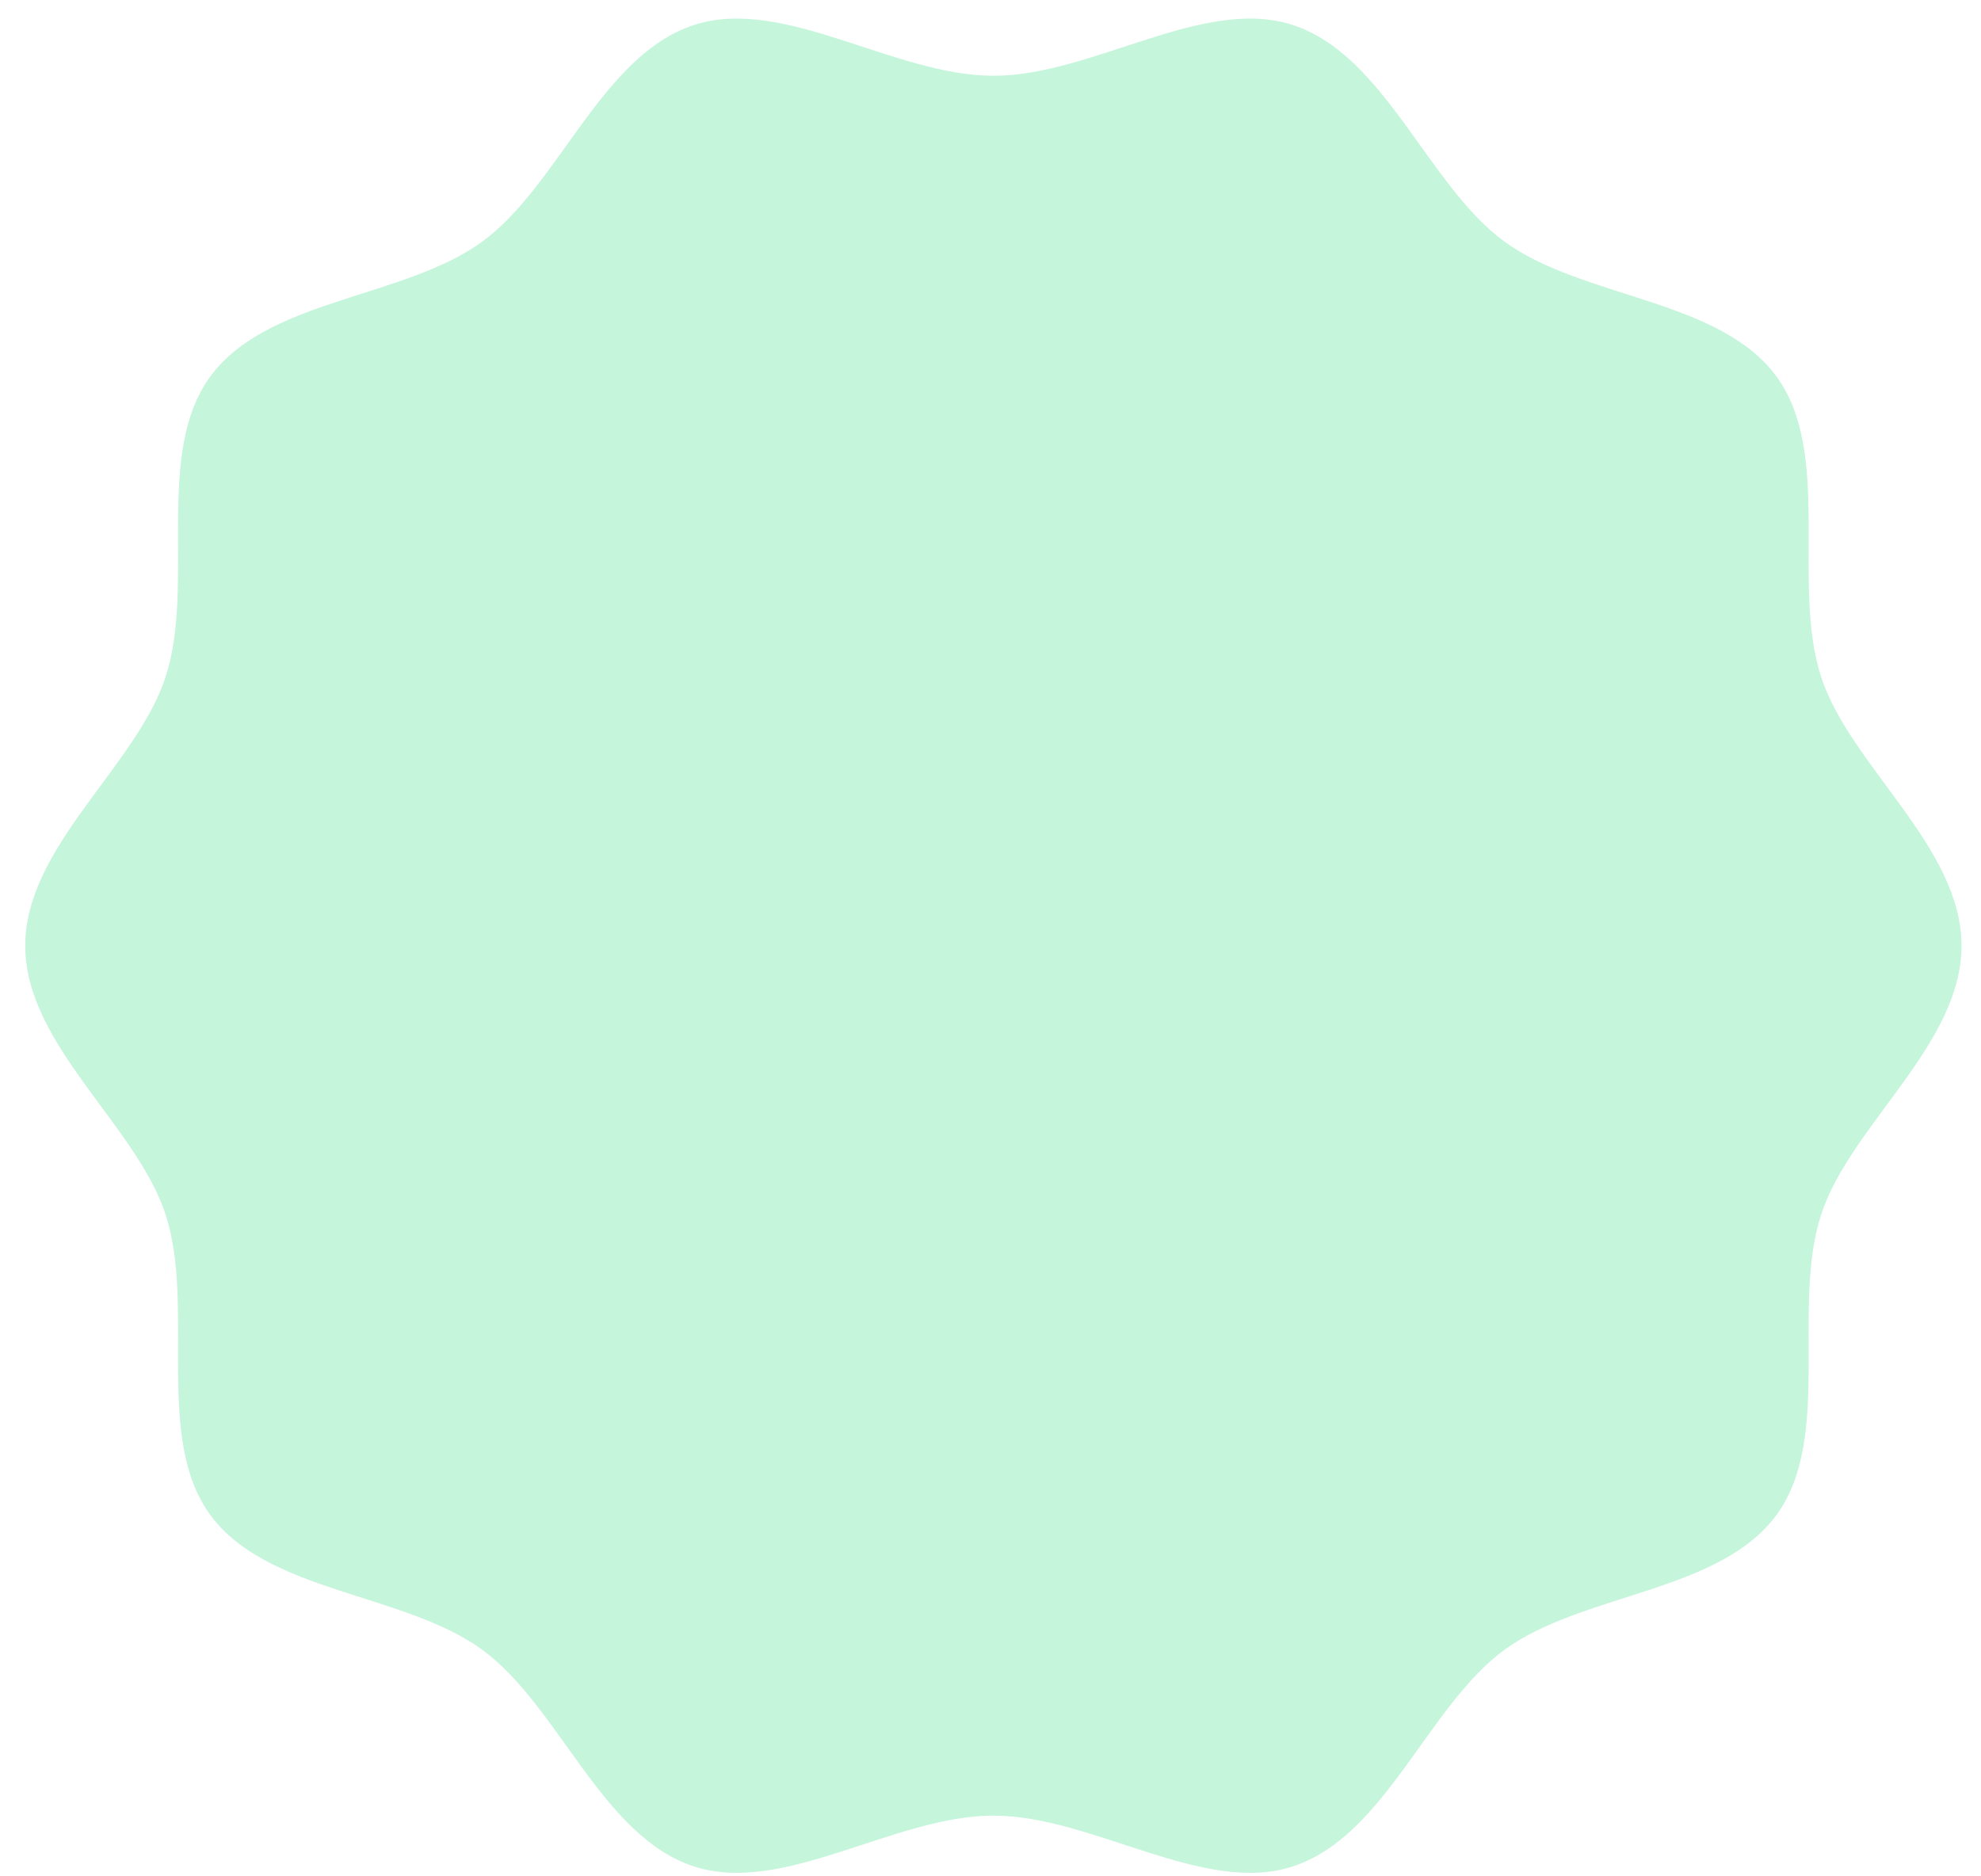 <?xml version="1.0" encoding="UTF-8"?>
<svg width="38px" height="36px" viewBox="0 0 38 36" version="1.1" xmlns="http://www.w3.org/2000/svg" xmlns:xlink="http://www.w3.org/1999/xlink">
    <title>product_simple_1</title>
    <g id="Page-1" stroke="none" stroke-width="1" fill="none" fill-rule="evenodd">
        <path d="M37.626,18.145 C37.626,20.047 35.491,21.588 34.933,23.304 C34.355,25.083 35.157,27.582 34.08,29.062 C32.991,30.556 30.361,30.561 28.865,31.649 C27.385,32.727 26.573,35.234 24.795,35.811 C23.079,36.368 20.957,34.835 19.055,34.835 C17.154,34.835 15.031,36.368 13.315,35.811 C11.536,35.234 10.725,32.726 9.245,31.649 C7.75,30.561 5.118,30.556 4.031,29.062 C2.953,27.582 3.754,25.082 3.177,23.304 C2.62,21.588 0.484,20.047 0.484,18.145 C0.484,16.243 2.62,14.702 3.177,12.986 C3.754,11.206 2.953,8.708 4.031,7.228 C5.118,5.733 7.75,5.728 9.245,4.64 C10.726,3.562 11.536,1.056 13.315,0.479 C15.031,-0.079 17.154,1.454 19.055,1.454 C20.957,1.454 23.079,-0.079 24.795,0.479 C26.573,1.056 27.385,3.564 28.865,4.64 C30.361,5.728 32.991,5.733 34.08,7.228 C35.157,8.708 34.355,11.207 34.933,12.986 C35.491,14.702 37.626,16.243 37.626,18.145" id="product_simple_1" fill="#C5F5DB"></path>
    </g>
</svg>